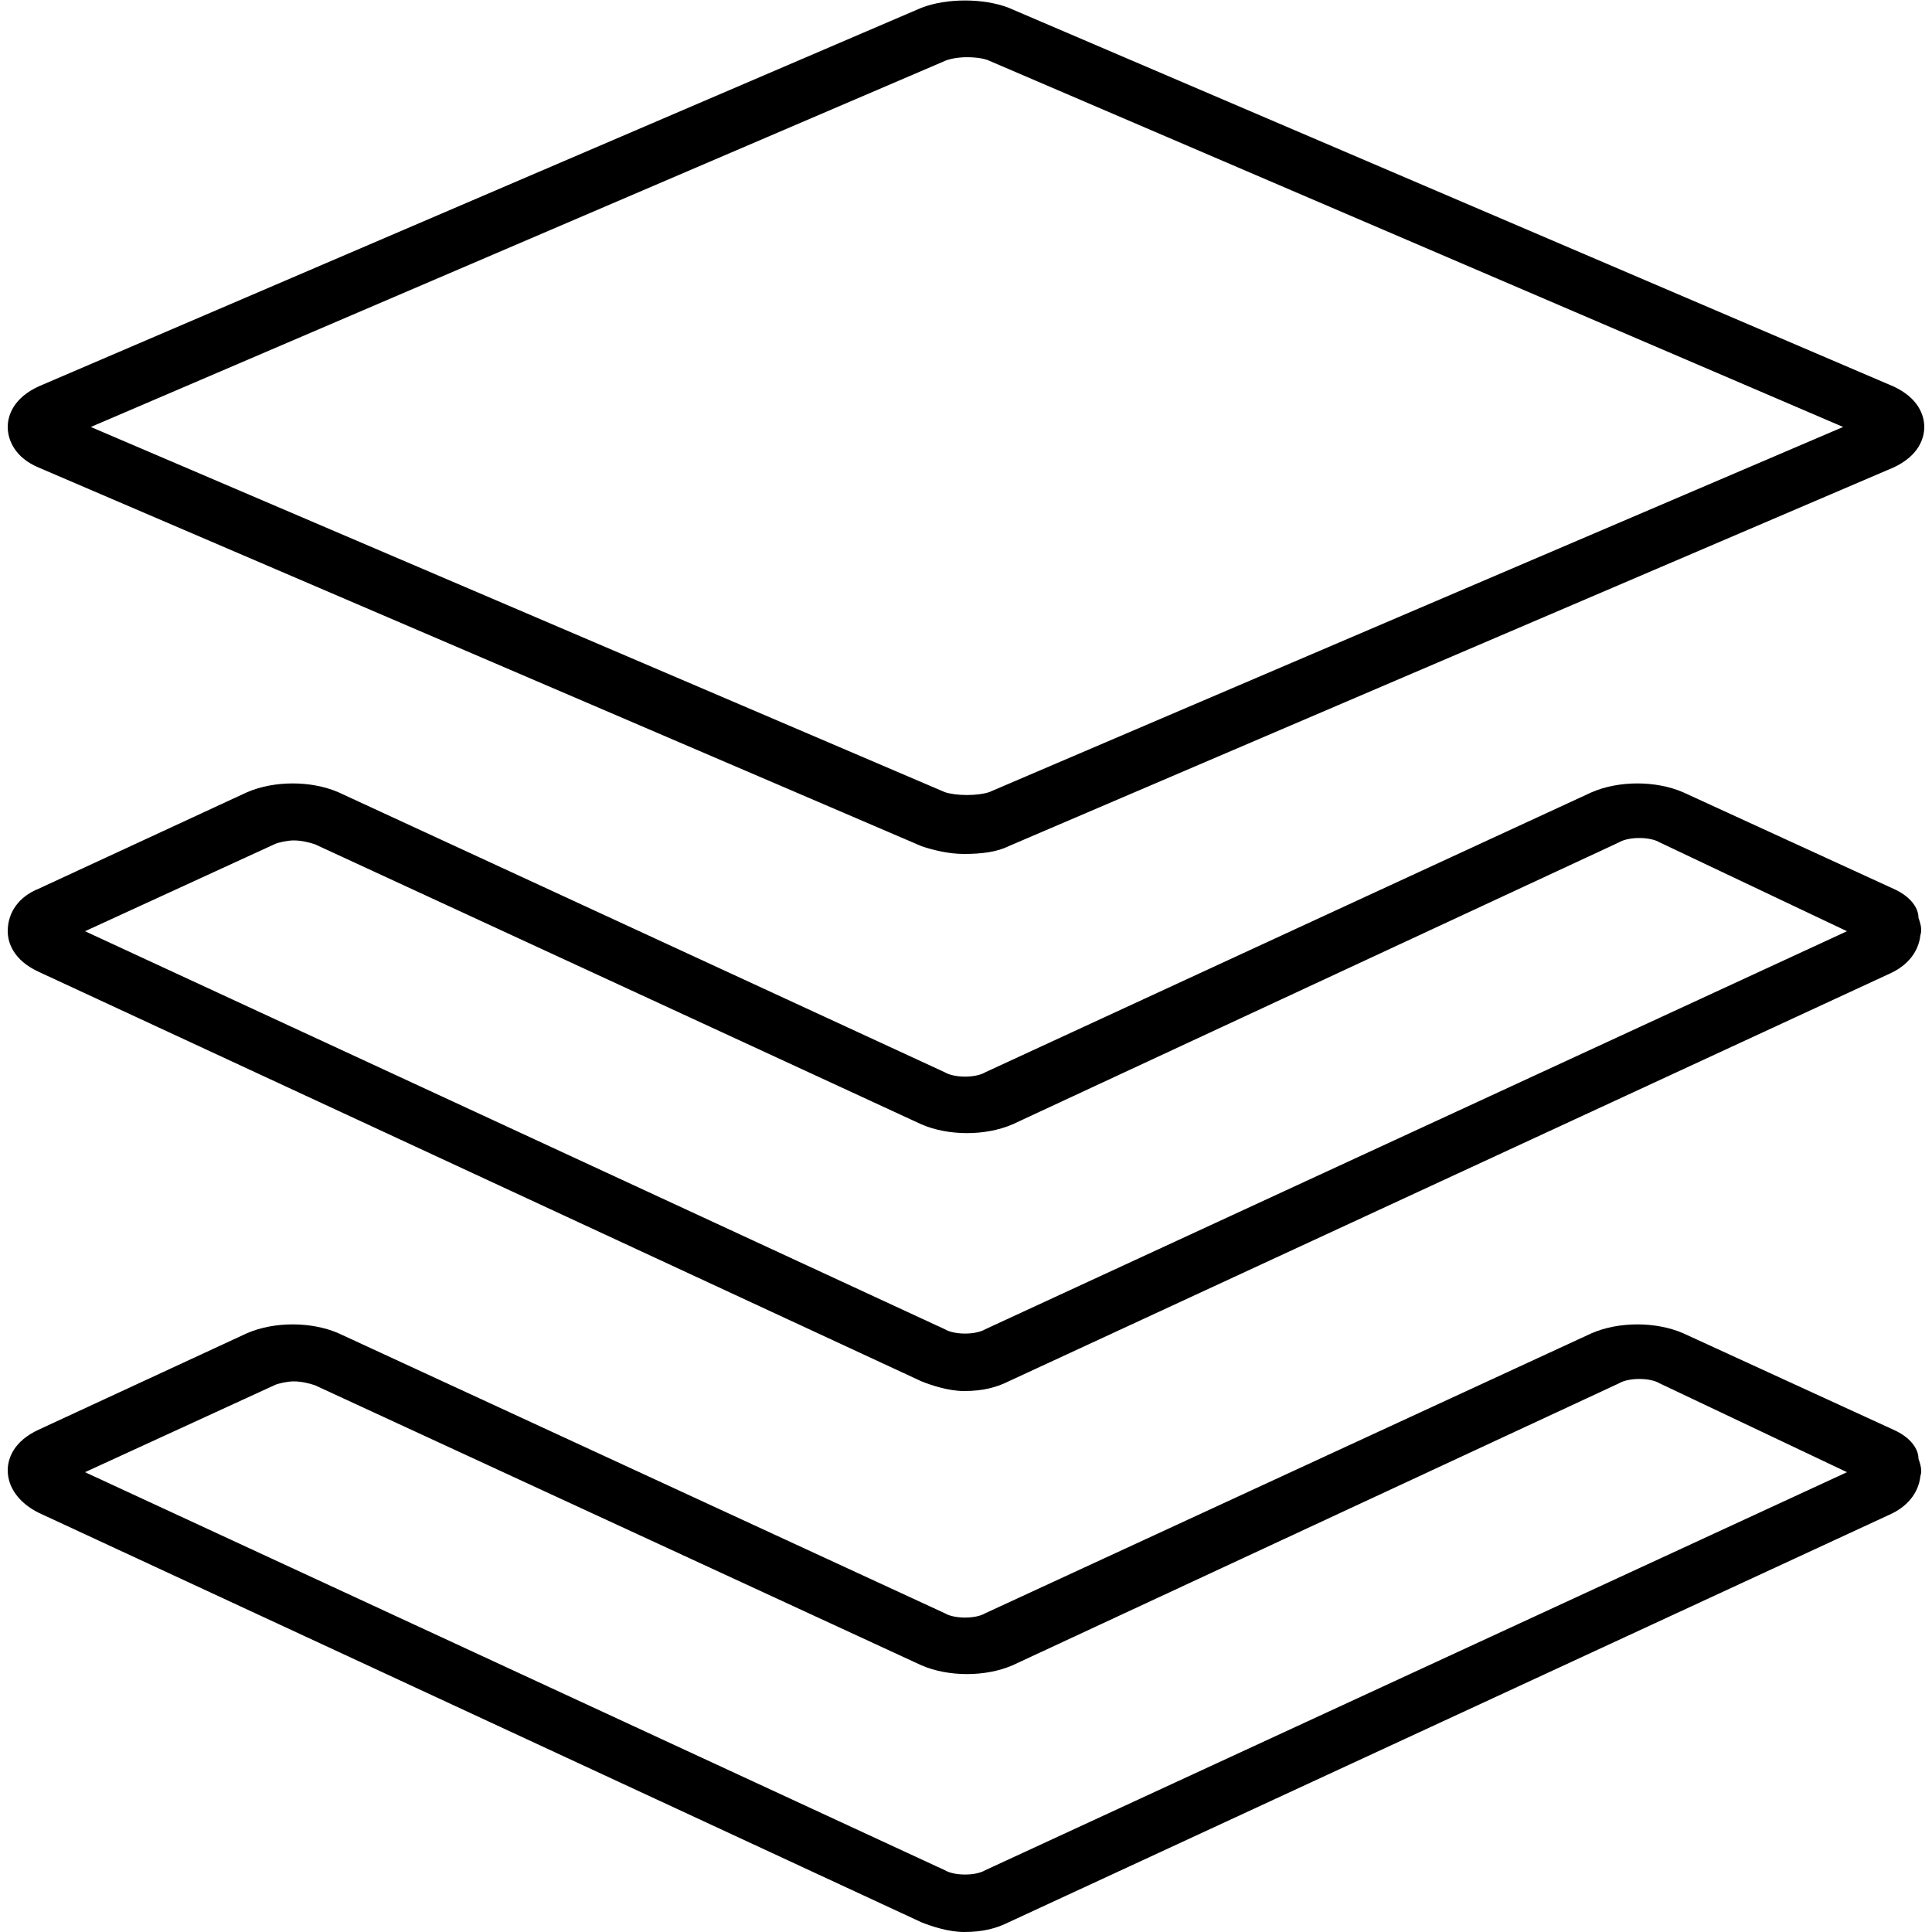 <?xml version="1.0" encoding="utf-8"?>
<!-- Generator: Adobe Illustrator 23.0.1, SVG Export Plug-In . SVG Version: 6.00 Build 0)  -->
<svg version="1.1" id="Layer_1" xmlns="http://www.w3.org/2000/svg" xmlns:xlink="http://www.w3.org/1999/xlink" x="0px" y="0px"
	 viewBox="0 0 100 100" style="enable-background:new 0 0 100 100;" xml:space="preserve">
<g>
	<g id="Clip-5">
	</g>
	<g id="Clip-8">
	</g>
	<g id="Clip-11">
	</g>
</g>
<g>
	<path d="M98,74l-10.9-5c-1.4-0.6-3.3-0.6-4.7,0L51,83.5c-0.5,0.3-1.6,0.3-2.1,0L17.5,69c-1.4-0.6-3.3-0.6-4.7,0L2,74
		c-1.3,0.6-1.6,1.5-1.6,2.1c0,0.9,0.6,1.7,1.6,2.2l45.7,21.2c0.5,0.2,1.4,0.5,2.2,0.5c1,0,1.7-0.2,2.3-0.5l45.6-21.1
		c0.9-0.4,1.5-1.1,1.6-2c0.1-0.3,0-0.6-0.1-0.9C99.3,75,98.9,74.4,98,74z M95.6,76.2L51,96.8c-0.5,0.3-1.6,0.3-2.1,0L4.4,76.2
		l9.8-4.5c0.2-0.1,0.7-0.2,1-0.2c0.4,0,0.8,0.1,1.1,0.2l31.4,14.5c1.4,0.6,3.3,0.6,4.7,0l31.4-14.6c0.5-0.3,1.6-0.3,2.1,0L95.6,76.2
		z"/>
	<path d="M98,46l-10.9-5c-1.4-0.6-3.3-0.6-4.7,0L51,55.5c-0.5,0.3-1.6,0.3-2.1,0L17.5,41c-1.4-0.6-3.3-0.6-4.7,0L2,46
		c-1,0.4-1.6,1.2-1.6,2.2c0,0.6,0.3,1.5,1.6,2.1l45.7,21.2c0.5,0.2,1.4,0.5,2.2,0.5c1,0,1.7-0.2,2.3-0.5l45.6-21.1
		c0.9-0.4,1.5-1.1,1.6-2c0.1-0.3,0-0.6-0.1-0.9C99.3,47,98.9,46.4,98,46z M95.6,48.2L51,68.8c-0.5,0.3-1.6,0.3-2.1,0L4.4,48.2
		l9.8-4.5c0.2-0.1,0.7-0.2,1-0.2c0.4,0,0.8,0.1,1.1,0.2l31.4,14.5c1.4,0.6,3.3,0.6,4.7,0l31.4-14.6c0.5-0.3,1.6-0.3,2.1,0L95.6,48.2
		z"/>
	<path d="M2,24.2l45.7,19.6c0.6,0.2,1.4,0.4,2.2,0.4c0.9,0,1.7-0.1,2.3-0.4L98,24.2c1.3-0.6,1.6-1.5,1.6-2.1c0-0.6-0.3-1.5-1.6-2.1
		L52.2,0.4c-1.3-0.5-3.2-0.5-4.5,0L2,20c-1.3,0.6-1.6,1.5-1.6,2.1C0.4,22.8,0.8,23.7,2,24.2z M51.1,3.1l44.3,19L51.2,41
		c-0.6,0.2-1.7,0.2-2.3,0L4.7,22.1L48.8,3.2C49.4,2.9,50.5,2.9,51.1,3.1z"/>
</g>
</svg>
